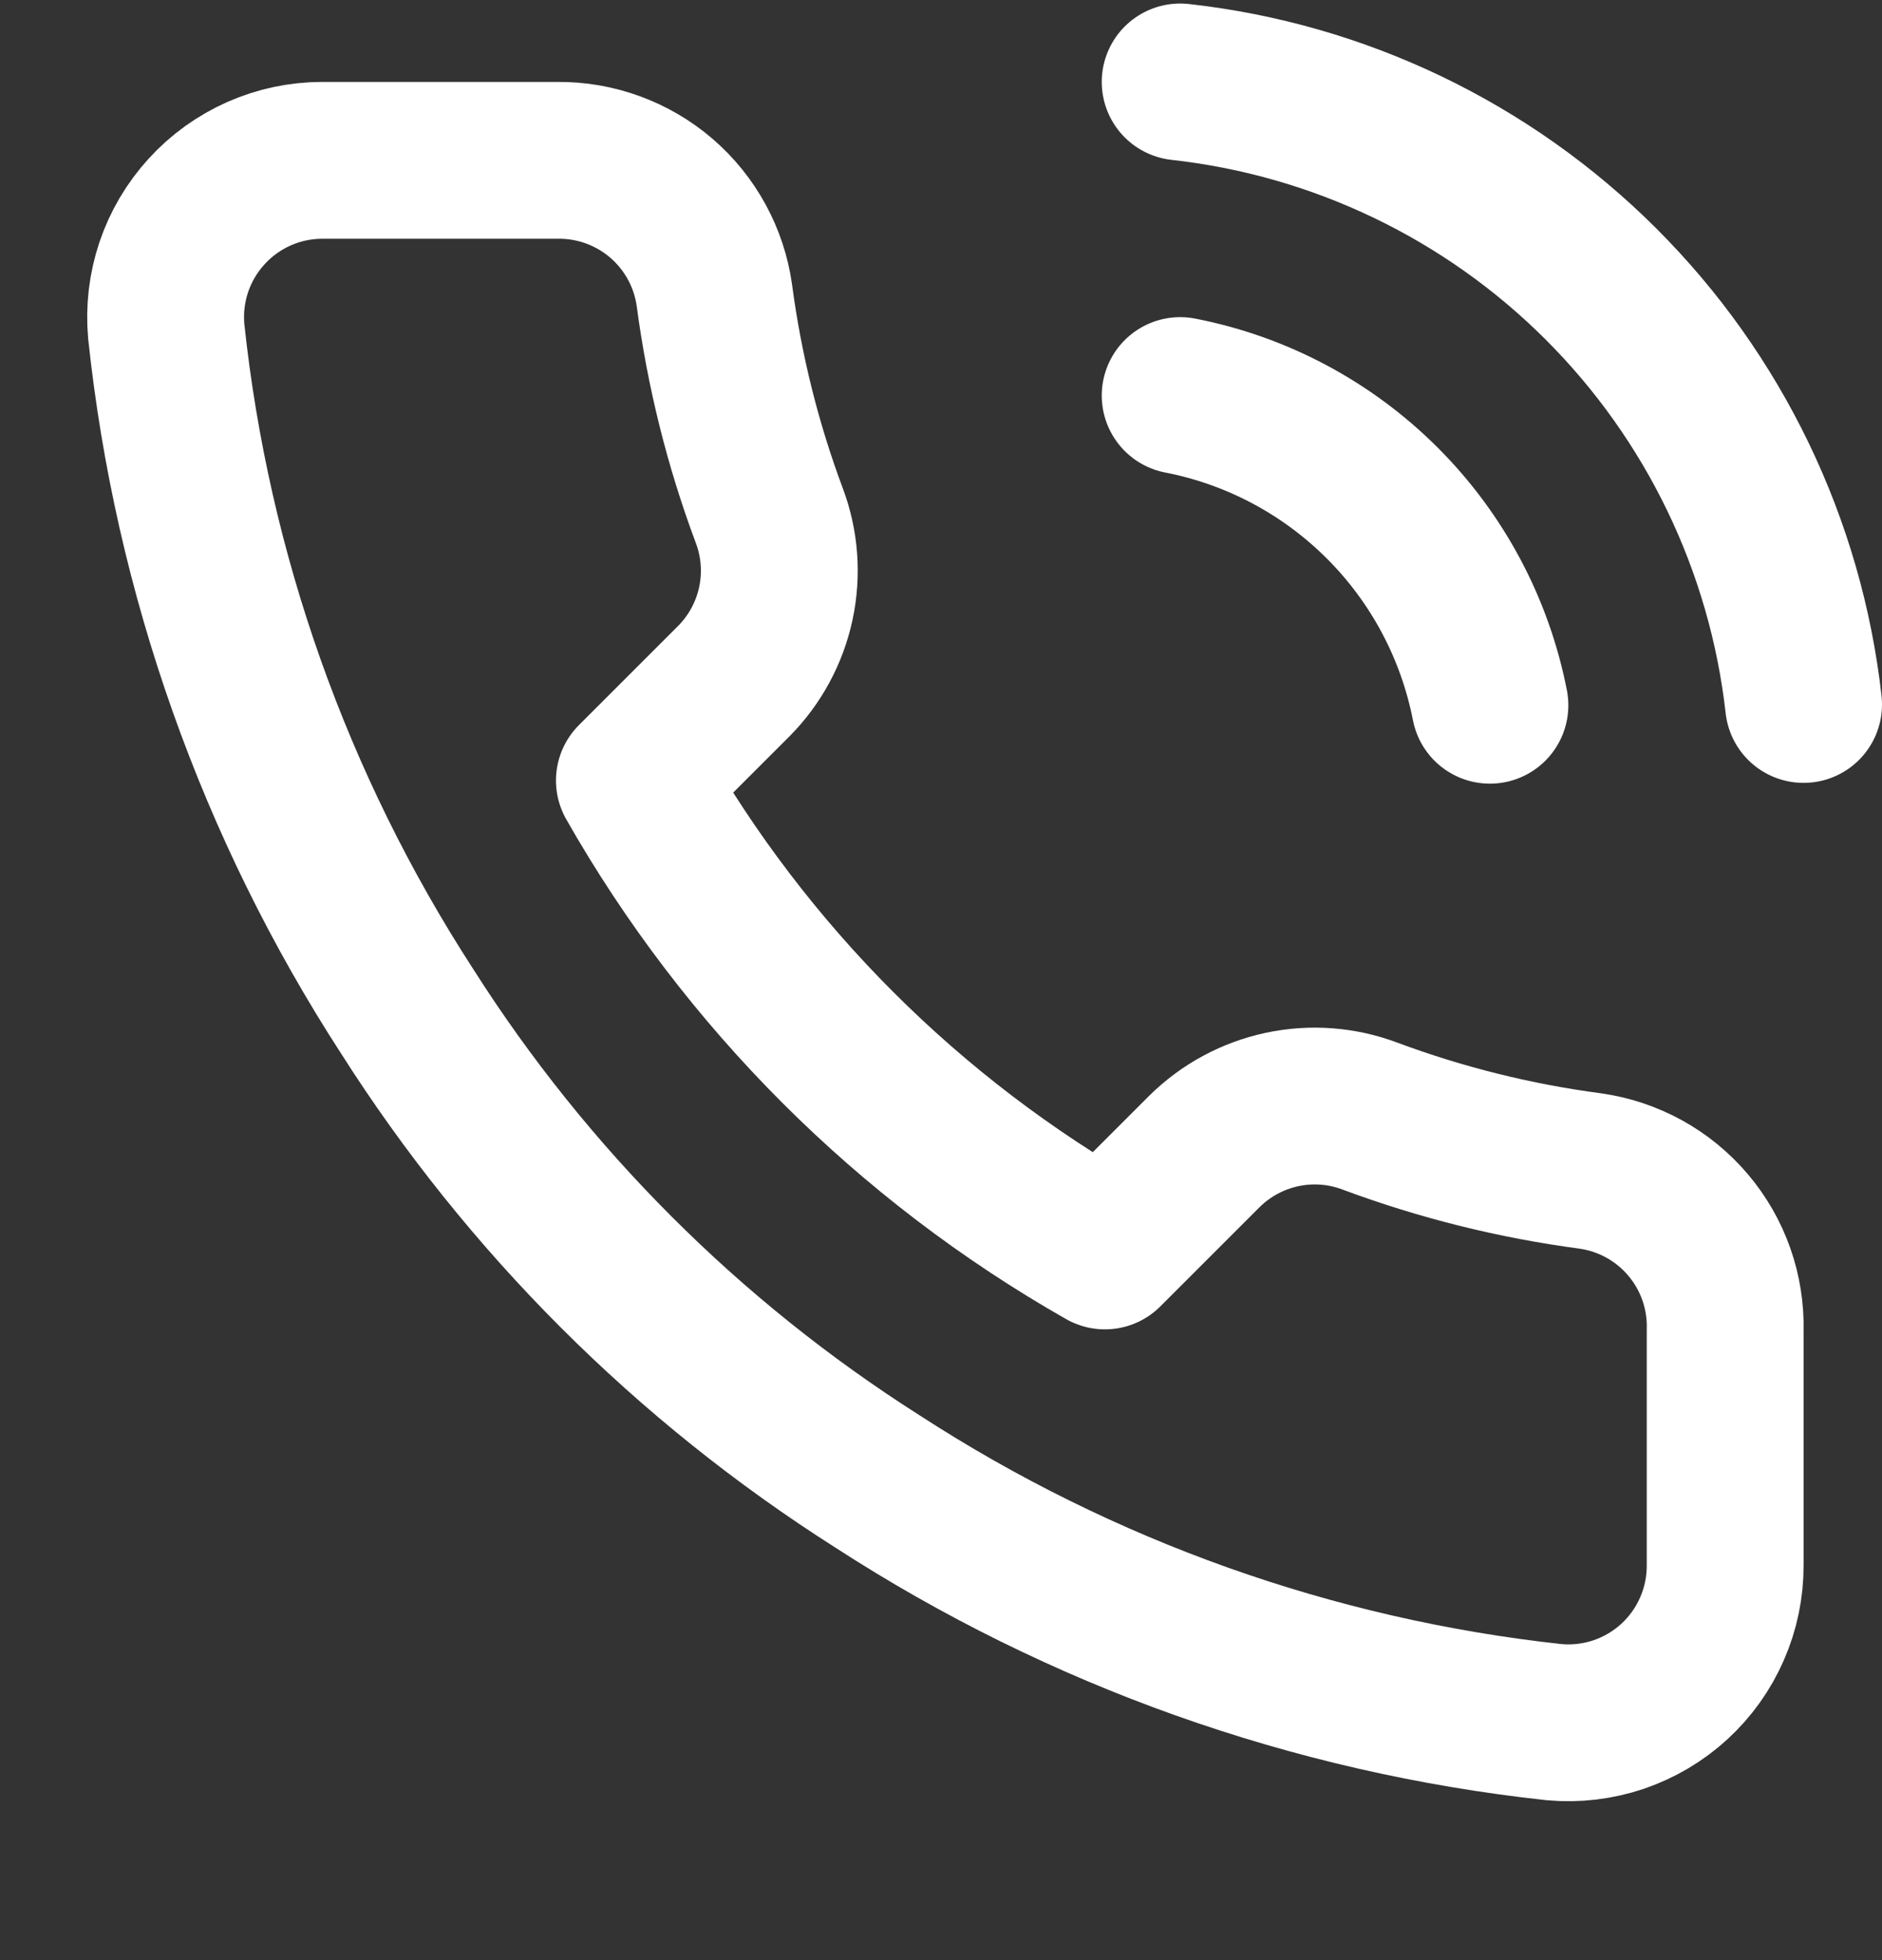 <svg width="24" height="25" viewBox="0 0 24 25" fill="none" xmlns="http://www.w3.org/2000/svg">
<rect x="0" y="0" width="24" height="25" fill="#333333" stroke="none"/>
<g clip-path="url(#clip0_59_71)">
<path d="M15.05 5.045C16.027 5.235 16.924 5.713 17.628 6.417C18.332 7.121 18.809 8.018 19 8.995M15.05 1.045C17.079 1.27 18.972 2.179 20.416 3.622C21.861 5.065 22.772 6.956 23 8.985M22 16.965V19.965C22.001 20.243 21.944 20.519 21.832 20.774C21.721 21.029 21.557 21.259 21.352 21.447C21.147 21.635 20.905 21.778 20.641 21.868C20.377 21.957 20.097 21.99 19.82 21.965C16.743 21.631 13.787 20.579 11.19 18.895C8.774 17.36 6.725 15.311 5.19 12.895C3.5 10.286 2.448 7.316 2.12 4.225C2.095 3.948 2.128 3.67 2.216 3.407C2.305 3.143 2.448 2.902 2.635 2.697C2.822 2.491 3.05 2.328 3.304 2.215C3.558 2.103 3.832 2.045 4.11 2.045H7.11C7.595 2.04 8.066 2.212 8.434 2.528C8.802 2.845 9.042 3.284 9.11 3.765C9.237 4.725 9.471 5.668 9.81 6.575C9.945 6.933 9.974 7.322 9.894 7.696C9.814 8.07 9.629 8.413 9.36 8.685L8.09 9.955C9.514 12.459 11.586 14.531 14.09 15.955L15.36 14.685C15.632 14.416 15.975 14.231 16.349 14.151C16.723 14.071 17.112 14.1 17.47 14.235C18.377 14.573 19.32 14.808 20.28 14.935C20.766 15.004 21.209 15.248 21.526 15.622C21.844 15.997 22.012 16.474 22 16.965Z" stroke="white" stroke-width="2" stroke-linecap="round" stroke-linejoin="round"/>
</g>
<defs>
<clipPath id="clip0_59_71">
<rect width="24" height="24" fill="white" transform="translate(0 0.045)"/>
</clipPath>
</defs>
</svg>
